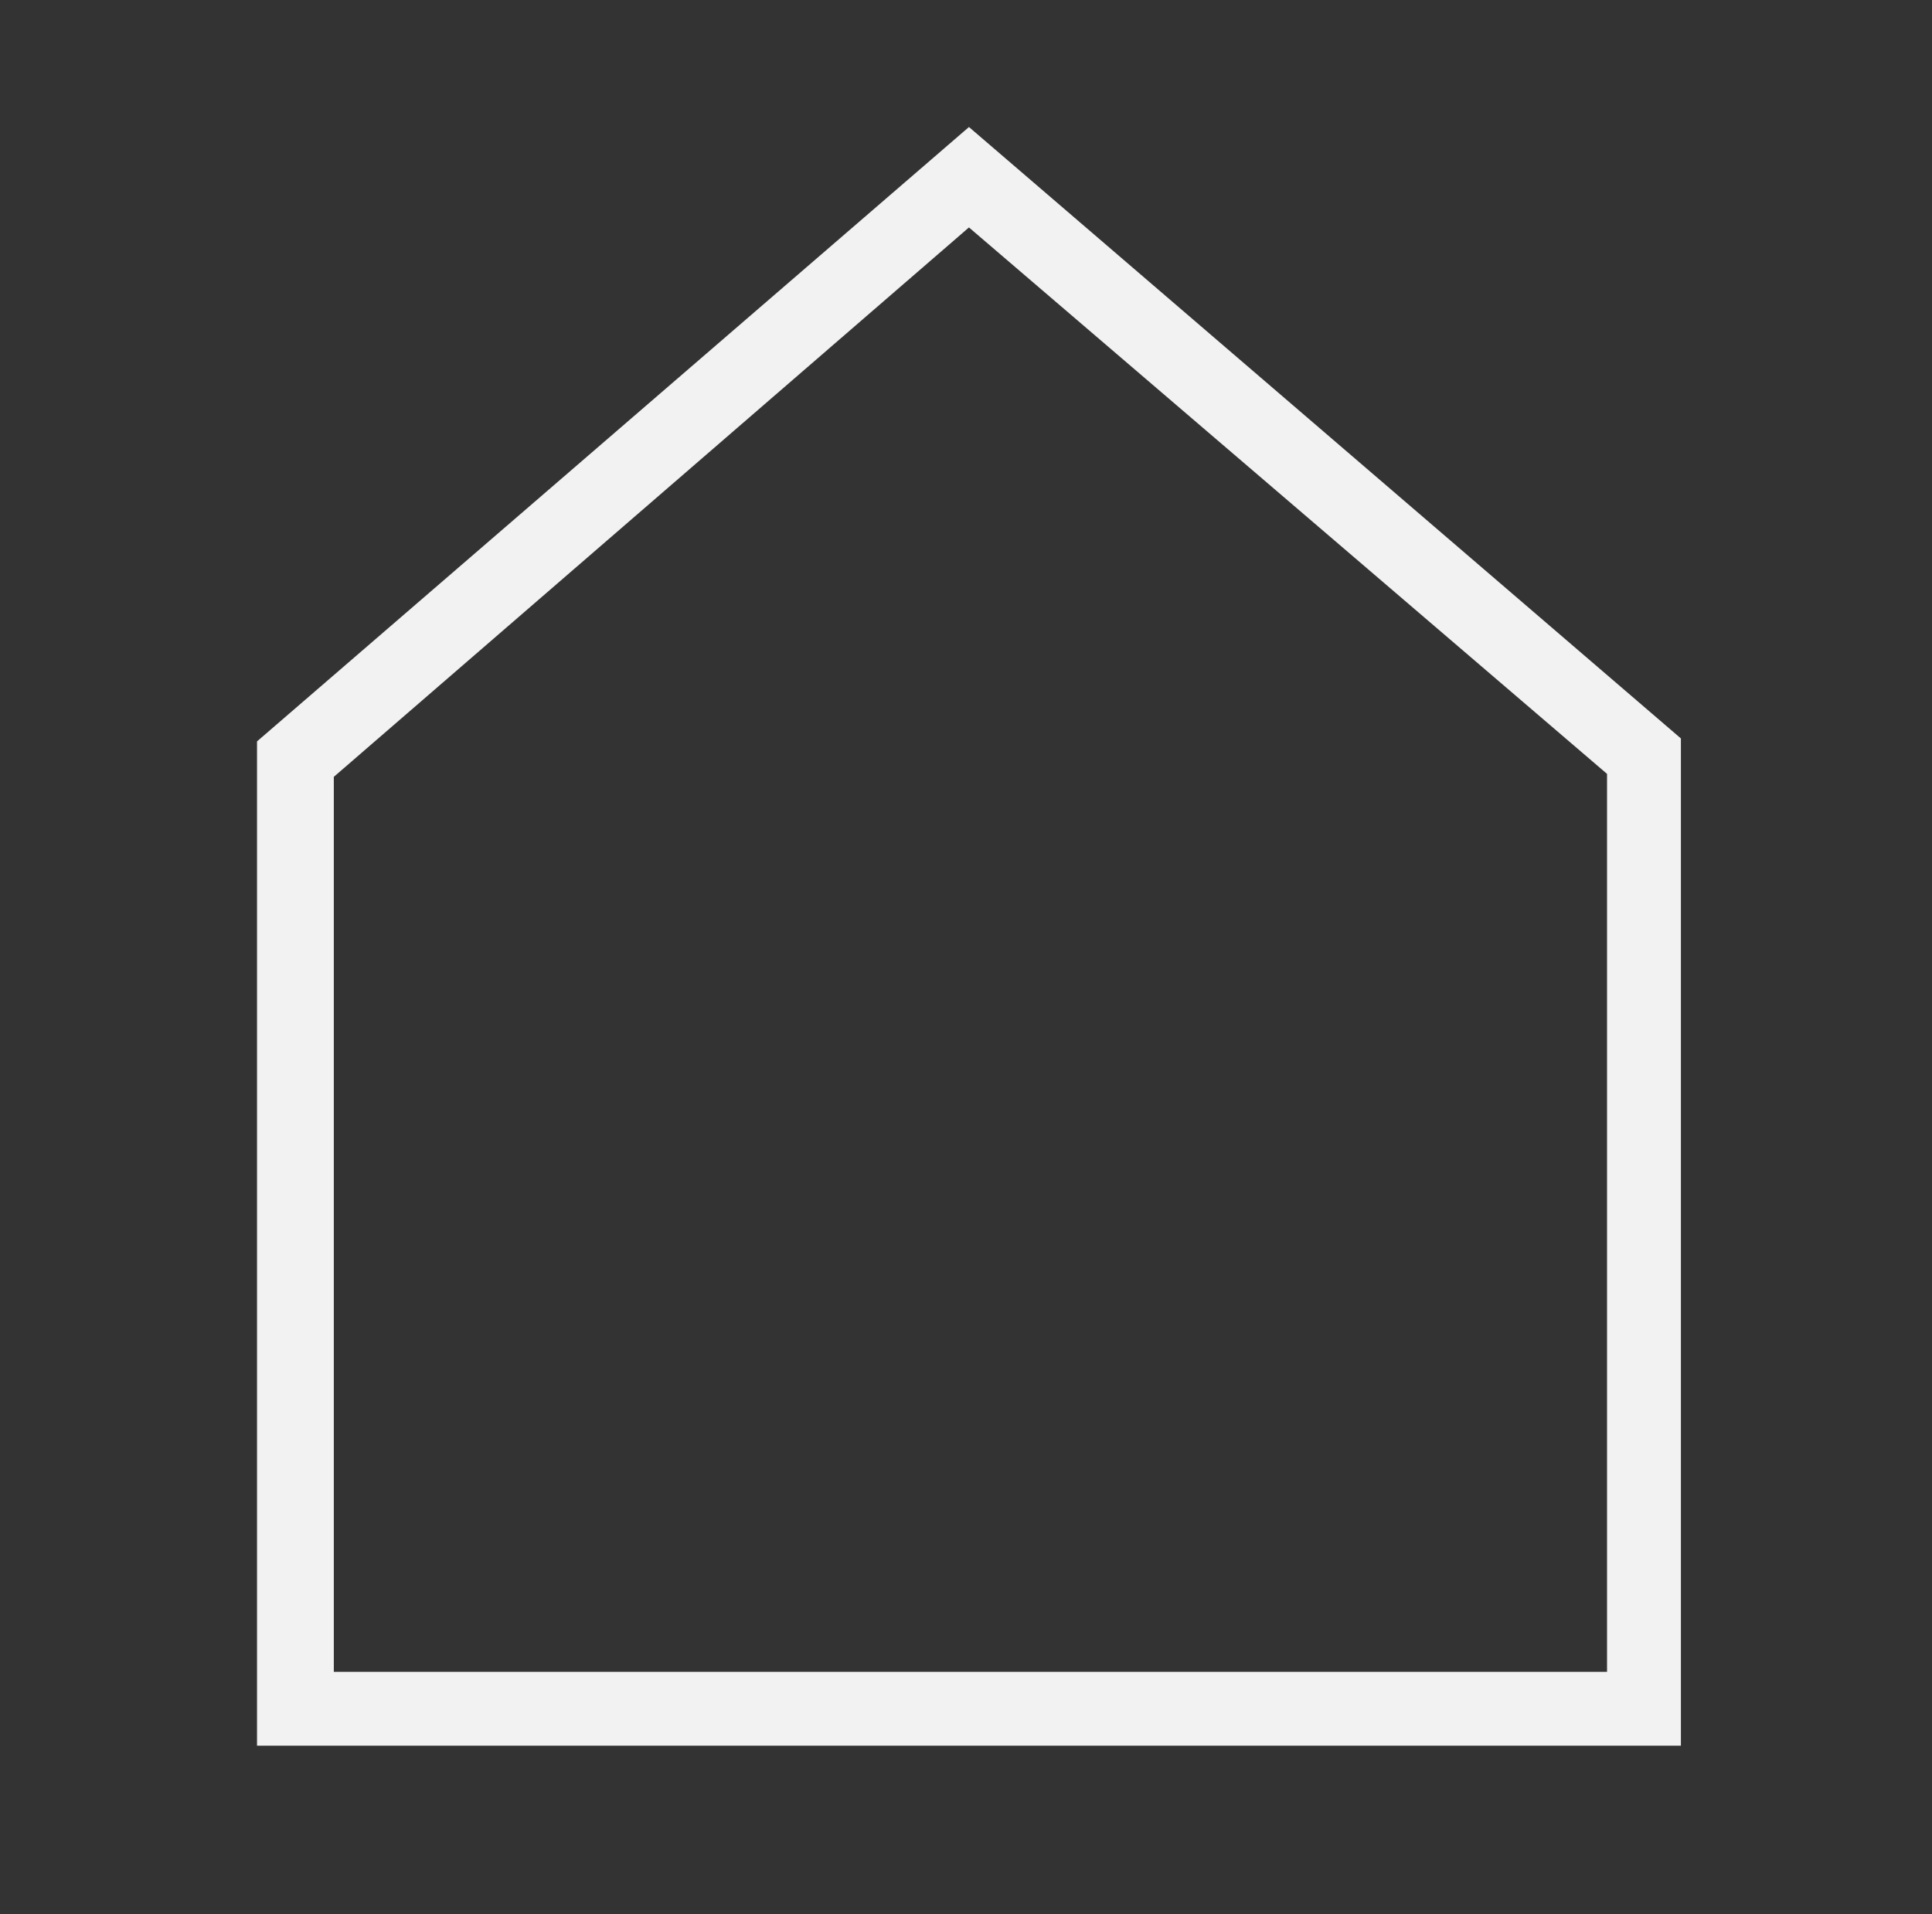 <?xml version="1.0" encoding="utf-8"?>
<!-- Generator: Adobe Illustrator 23.0.0, SVG Export Plug-In . SVG Version: 6.00 Build 0)  -->
<svg version="1.1" xmlns="http://www.w3.org/2000/svg" xmlns:xlink="http://www.w3.org/1999/xlink" x="0px" y="0px"
	 viewBox="0 0 65.4 64.8" style="enable-background:new 0 0 65.4 64.8;" xml:space="preserve">
<rect x="0" y="0" width="65.4" height="64.8" fill="#333333" stroke="none"/>
<style type="text/css">
	.st0{fill:#F2F2F2;}
</style>
<g id="Layer_2">
</g>
<g id="Layer_1">
	<title>Info</title>
	<path class="st0" d="M56.9,59.1H8.7v-34L32.8,4.3L56.9,25V59.1z M11.3,56.6h43.1V26.2L32.8,7.7L11.3,26.3V56.6z"/>
</g>
</svg>
